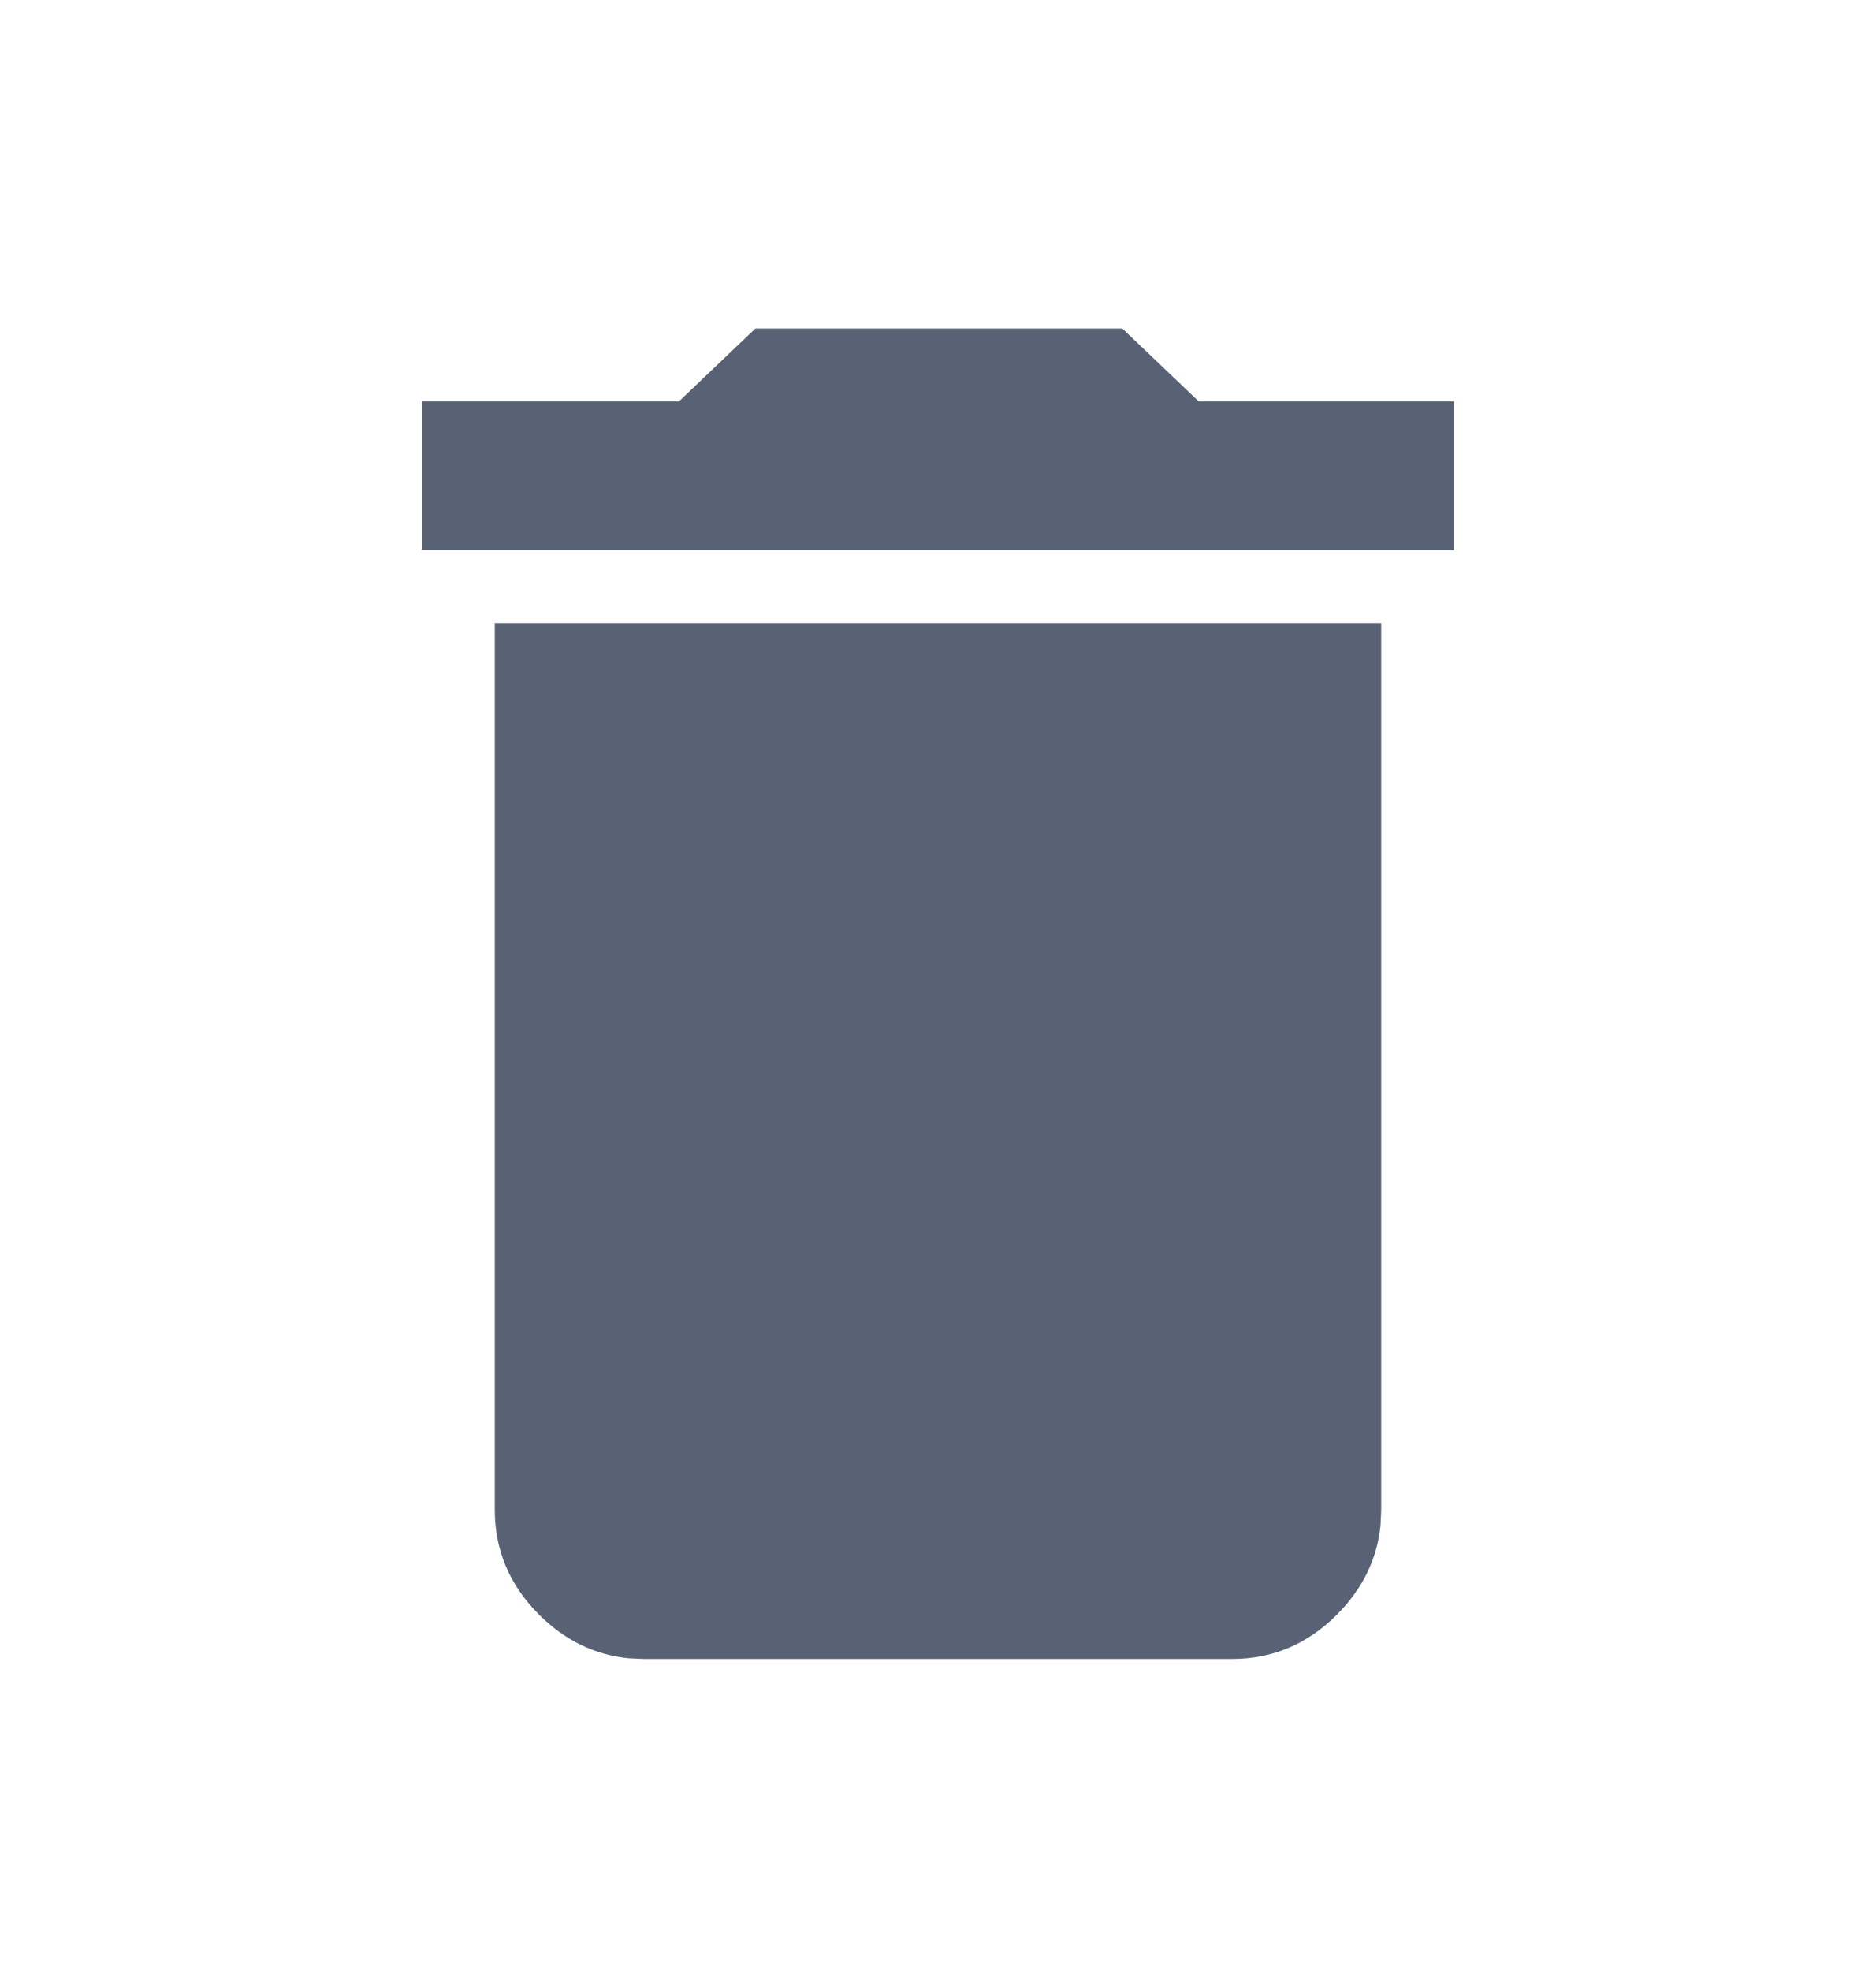 <svg xmlns="http://www.w3.org/2000/svg" width="20" height="21" viewBox="0 0 20 21">
    <path fill="#586274" fill-rule="evenodd" d="M14.725 6.637v9.45l-.007.159c-.035.362-.19.681-.465.957-.315.315-.687.472-1.116.472H6.863l-.158-.007c-.363-.035-.682-.19-.958-.465-.315-.315-.472-.687-.472-1.115v-9.45h9.45zM11.965 3.5l.813.775H15.5v1.588h-11V4.275h2.74l.813-.775h3.913z"/>
</svg>

